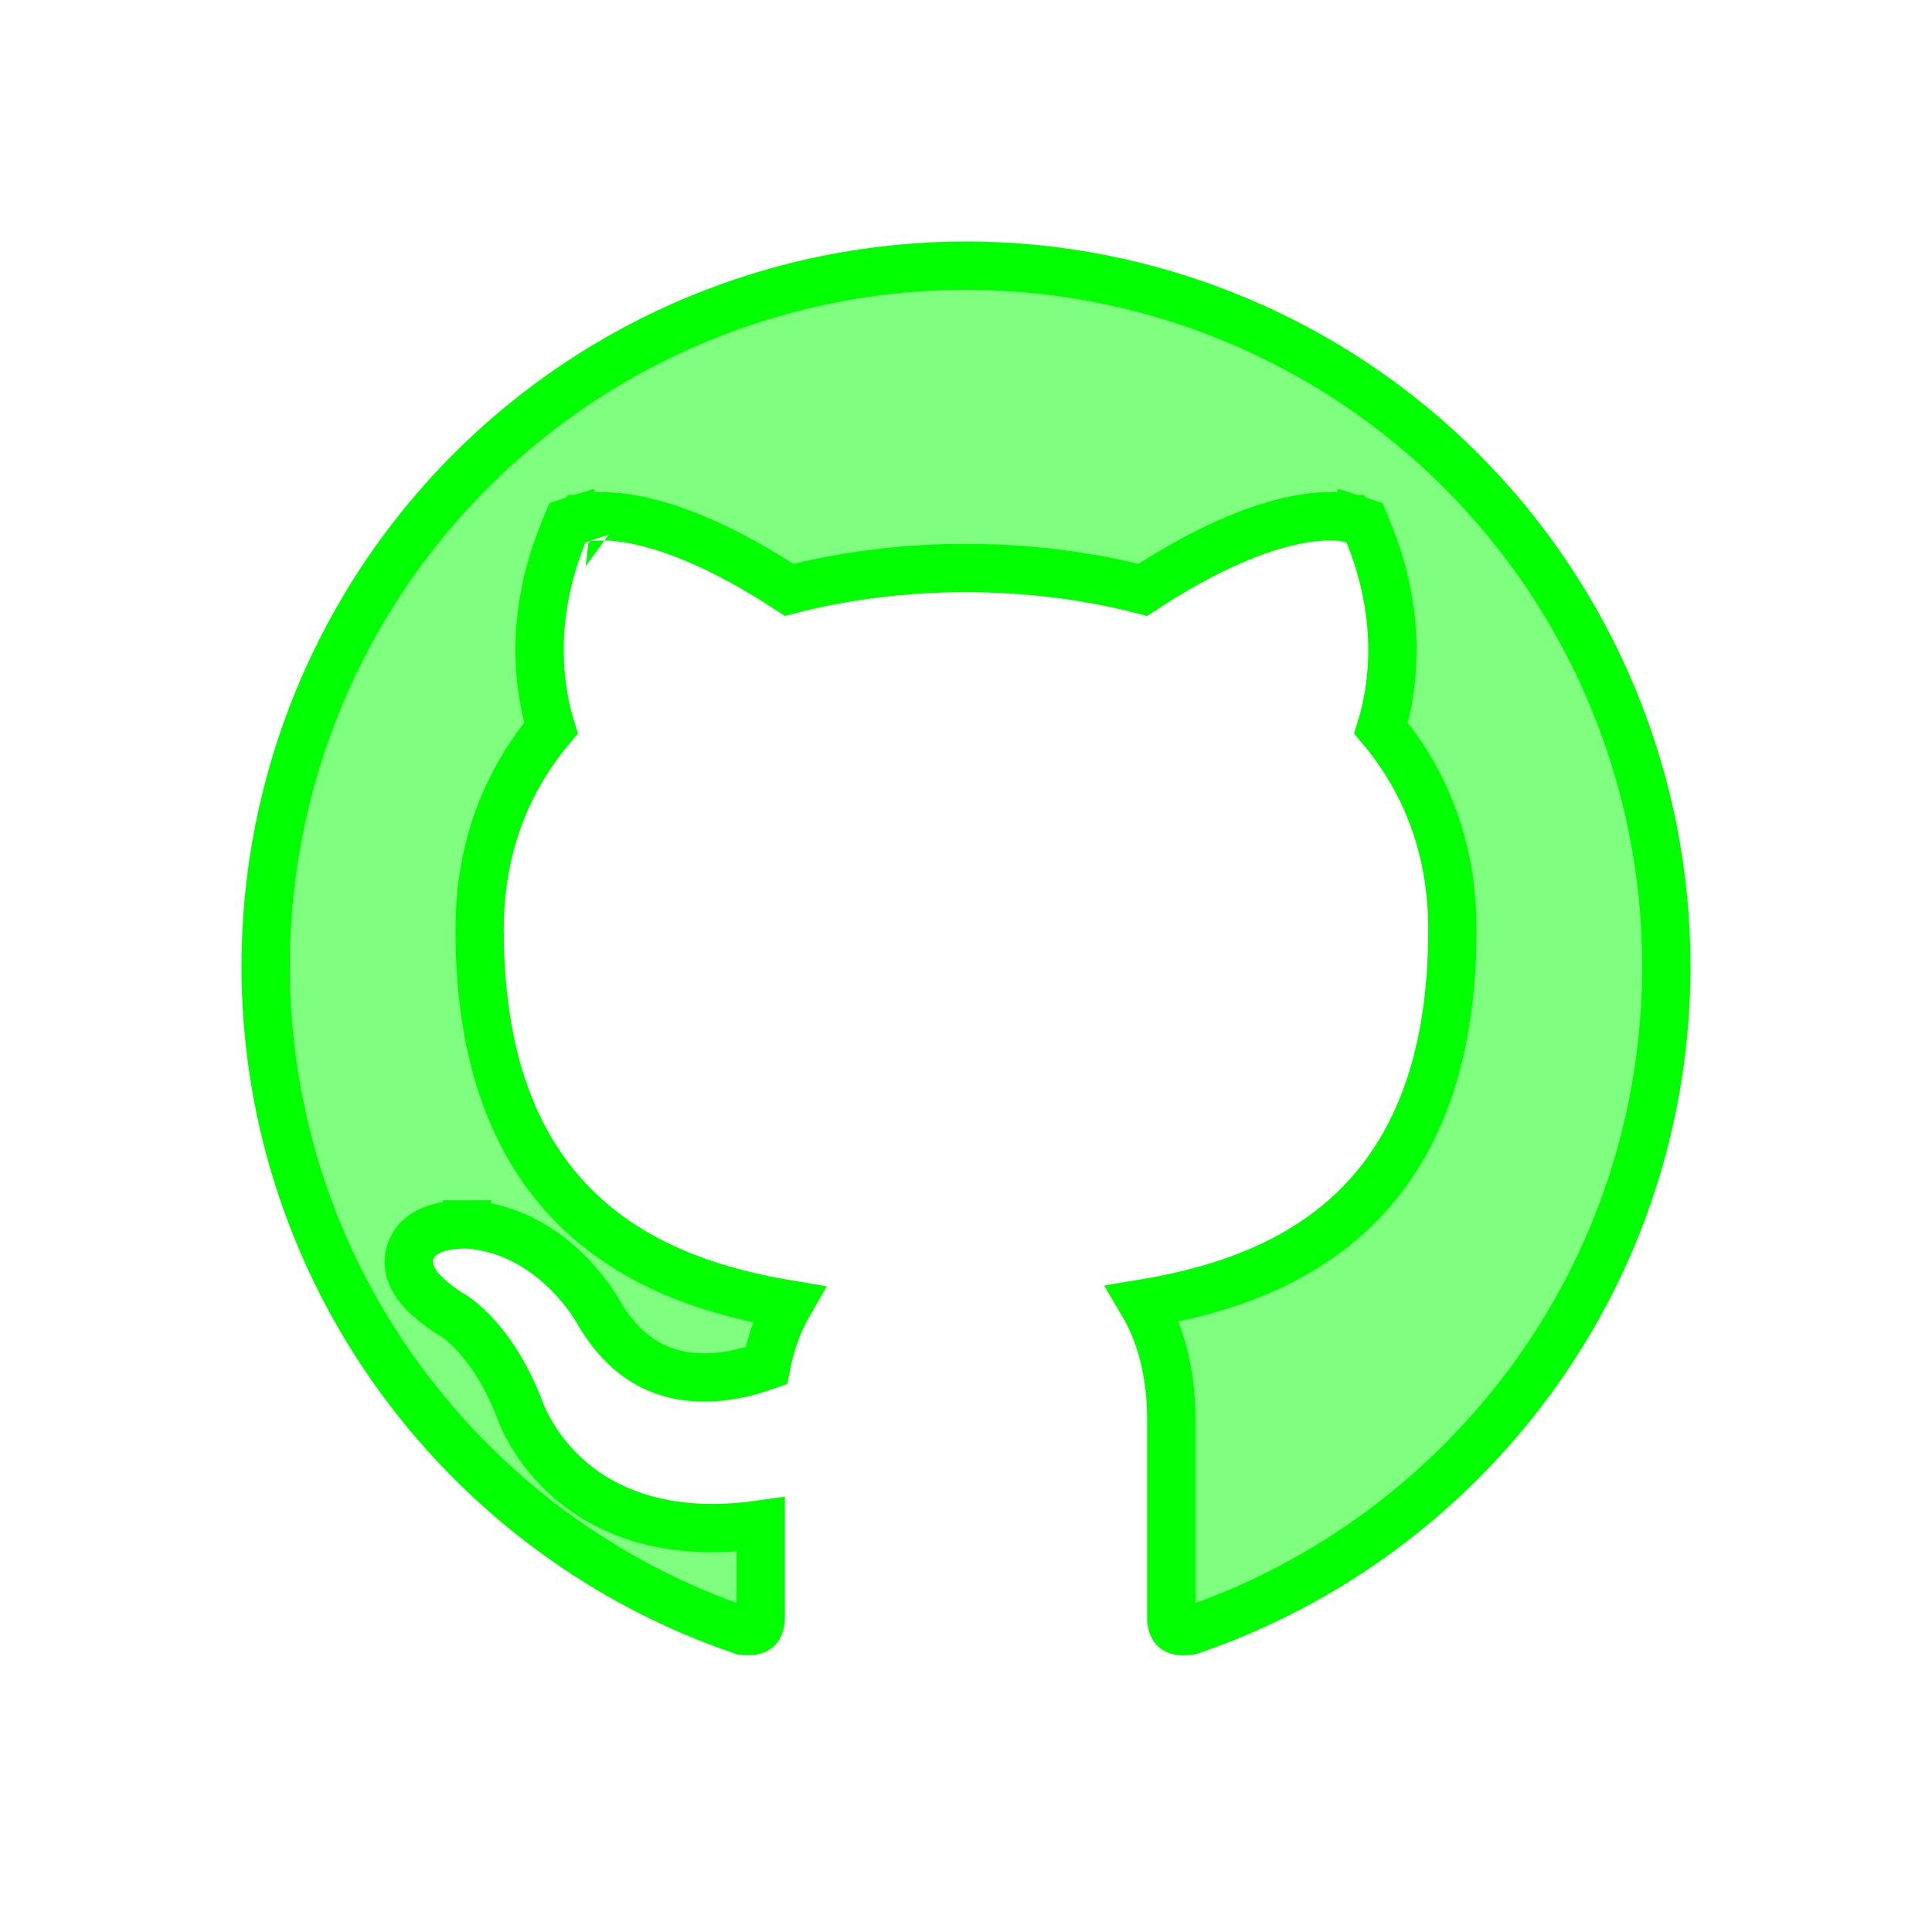<svg width="40" height="40" viewBox="0 0 40 40" fill="none"
  xmlns="http://www.w3.org/2000/svg">
  <path d="M12.272 25.325C13.438 26.305 14.895 26.768 16.325 27.006C16.123 27.358 15.962 27.782 15.864 28.277C15.462 28.421 14.909 28.559 14.339 28.509C13.673 28.452 12.946 28.137 12.379 27.147L12.377 27.144L12.367 27.126C12.359 27.112 12.347 27.092 12.332 27.069C12.303 27.021 12.26 26.955 12.204 26.877C12.092 26.722 11.927 26.514 11.707 26.302C11.272 25.882 10.594 25.415 9.685 25.351L9.673 25.35L9.66 25.35L9.65 25.85C9.66 25.35 9.66 25.35 9.66 25.35L9.66 25.35L9.659 25.35L9.657 25.35L9.651 25.35L9.633 25.35C9.619 25.35 9.6 25.35 9.576 25.351C9.53 25.352 9.465 25.355 9.392 25.362C9.265 25.375 9.037 25.407 8.844 25.514C8.742 25.57 8.602 25.673 8.522 25.853C8.434 26.049 8.456 26.249 8.525 26.412C8.588 26.562 8.694 26.691 8.809 26.802C8.927 26.917 9.078 27.037 9.263 27.163L9.295 27.185L9.325 27.199C9.327 27.2 9.332 27.203 9.339 27.207C9.355 27.216 9.384 27.234 9.423 27.261C9.502 27.315 9.621 27.408 9.763 27.552C10.044 27.836 10.421 28.326 10.739 29.125C10.742 29.133 10.746 29.143 10.75 29.155C10.76 29.184 10.775 29.223 10.794 29.27C10.834 29.365 10.893 29.494 10.979 29.644C11.15 29.943 11.427 30.328 11.852 30.682C12.642 31.338 13.882 31.831 15.75 31.563V33.5C15.75 33.617 15.714 33.687 15.685 33.716C15.674 33.727 15.609 33.791 15.377 33.762C9.641 31.82 5.5 26.392 5.5 20C5.5 16.154 7.028 12.466 9.747 9.747C11.093 8.4 12.692 7.332 14.451 6.604C16.21 5.875 18.096 5.5 20 5.5C21.904 5.5 23.79 5.875 25.549 6.604C27.308 7.332 28.907 8.4 30.253 9.747C31.599 11.093 32.668 12.692 33.396 14.451C34.125 16.21 34.5 18.096 34.5 20C34.5 26.394 30.372 31.808 24.634 33.763C24.395 33.798 24.328 33.733 24.317 33.722L24.317 33.722C24.287 33.692 24.25 33.618 24.25 33.5V29.39C24.25 28.39 24.015 27.586 23.662 26.99C25.093 26.753 26.55 26.296 27.717 25.325C29.153 24.13 30.07 22.225 30.07 19.25C30.07 17.574 29.529 16.192 28.593 15.075C28.807 14.385 29.091 12.884 28.338 11.036L28.25 10.82L28.028 10.749L27.875 11.225C28.028 10.749 28.027 10.749 28.027 10.749L28.026 10.748L28.024 10.748L28.019 10.746L28.009 10.743C28.001 10.741 27.992 10.739 27.982 10.736C27.961 10.731 27.936 10.725 27.905 10.72C27.843 10.708 27.761 10.697 27.657 10.693C27.45 10.683 27.16 10.696 26.785 10.775C26.067 10.925 25.038 11.31 23.661 12.213C22.492 11.91 21.238 11.76 20 11.76C18.762 11.76 17.508 11.91 16.339 12.213C14.962 11.31 13.933 10.925 13.215 10.775C12.84 10.696 12.55 10.683 12.343 10.693C12.239 10.697 12.157 10.708 12.095 10.72C12.064 10.725 12.039 10.731 12.018 10.736C12.008 10.739 11.999 10.741 11.991 10.743L11.981 10.746L11.976 10.748L11.974 10.748L11.973 10.749C11.973 10.749 11.972 10.749 12.125 11.225L11.972 10.749L11.75 10.82L11.662 11.036C10.909 12.884 11.193 14.385 11.407 15.075C10.471 16.192 9.93 17.574 9.93 19.25C9.93 22.218 10.843 24.125 12.272 25.325Z" fill="#01FE01" fill-opacity="0.5" stroke="#01FE01"/>
</svg>
